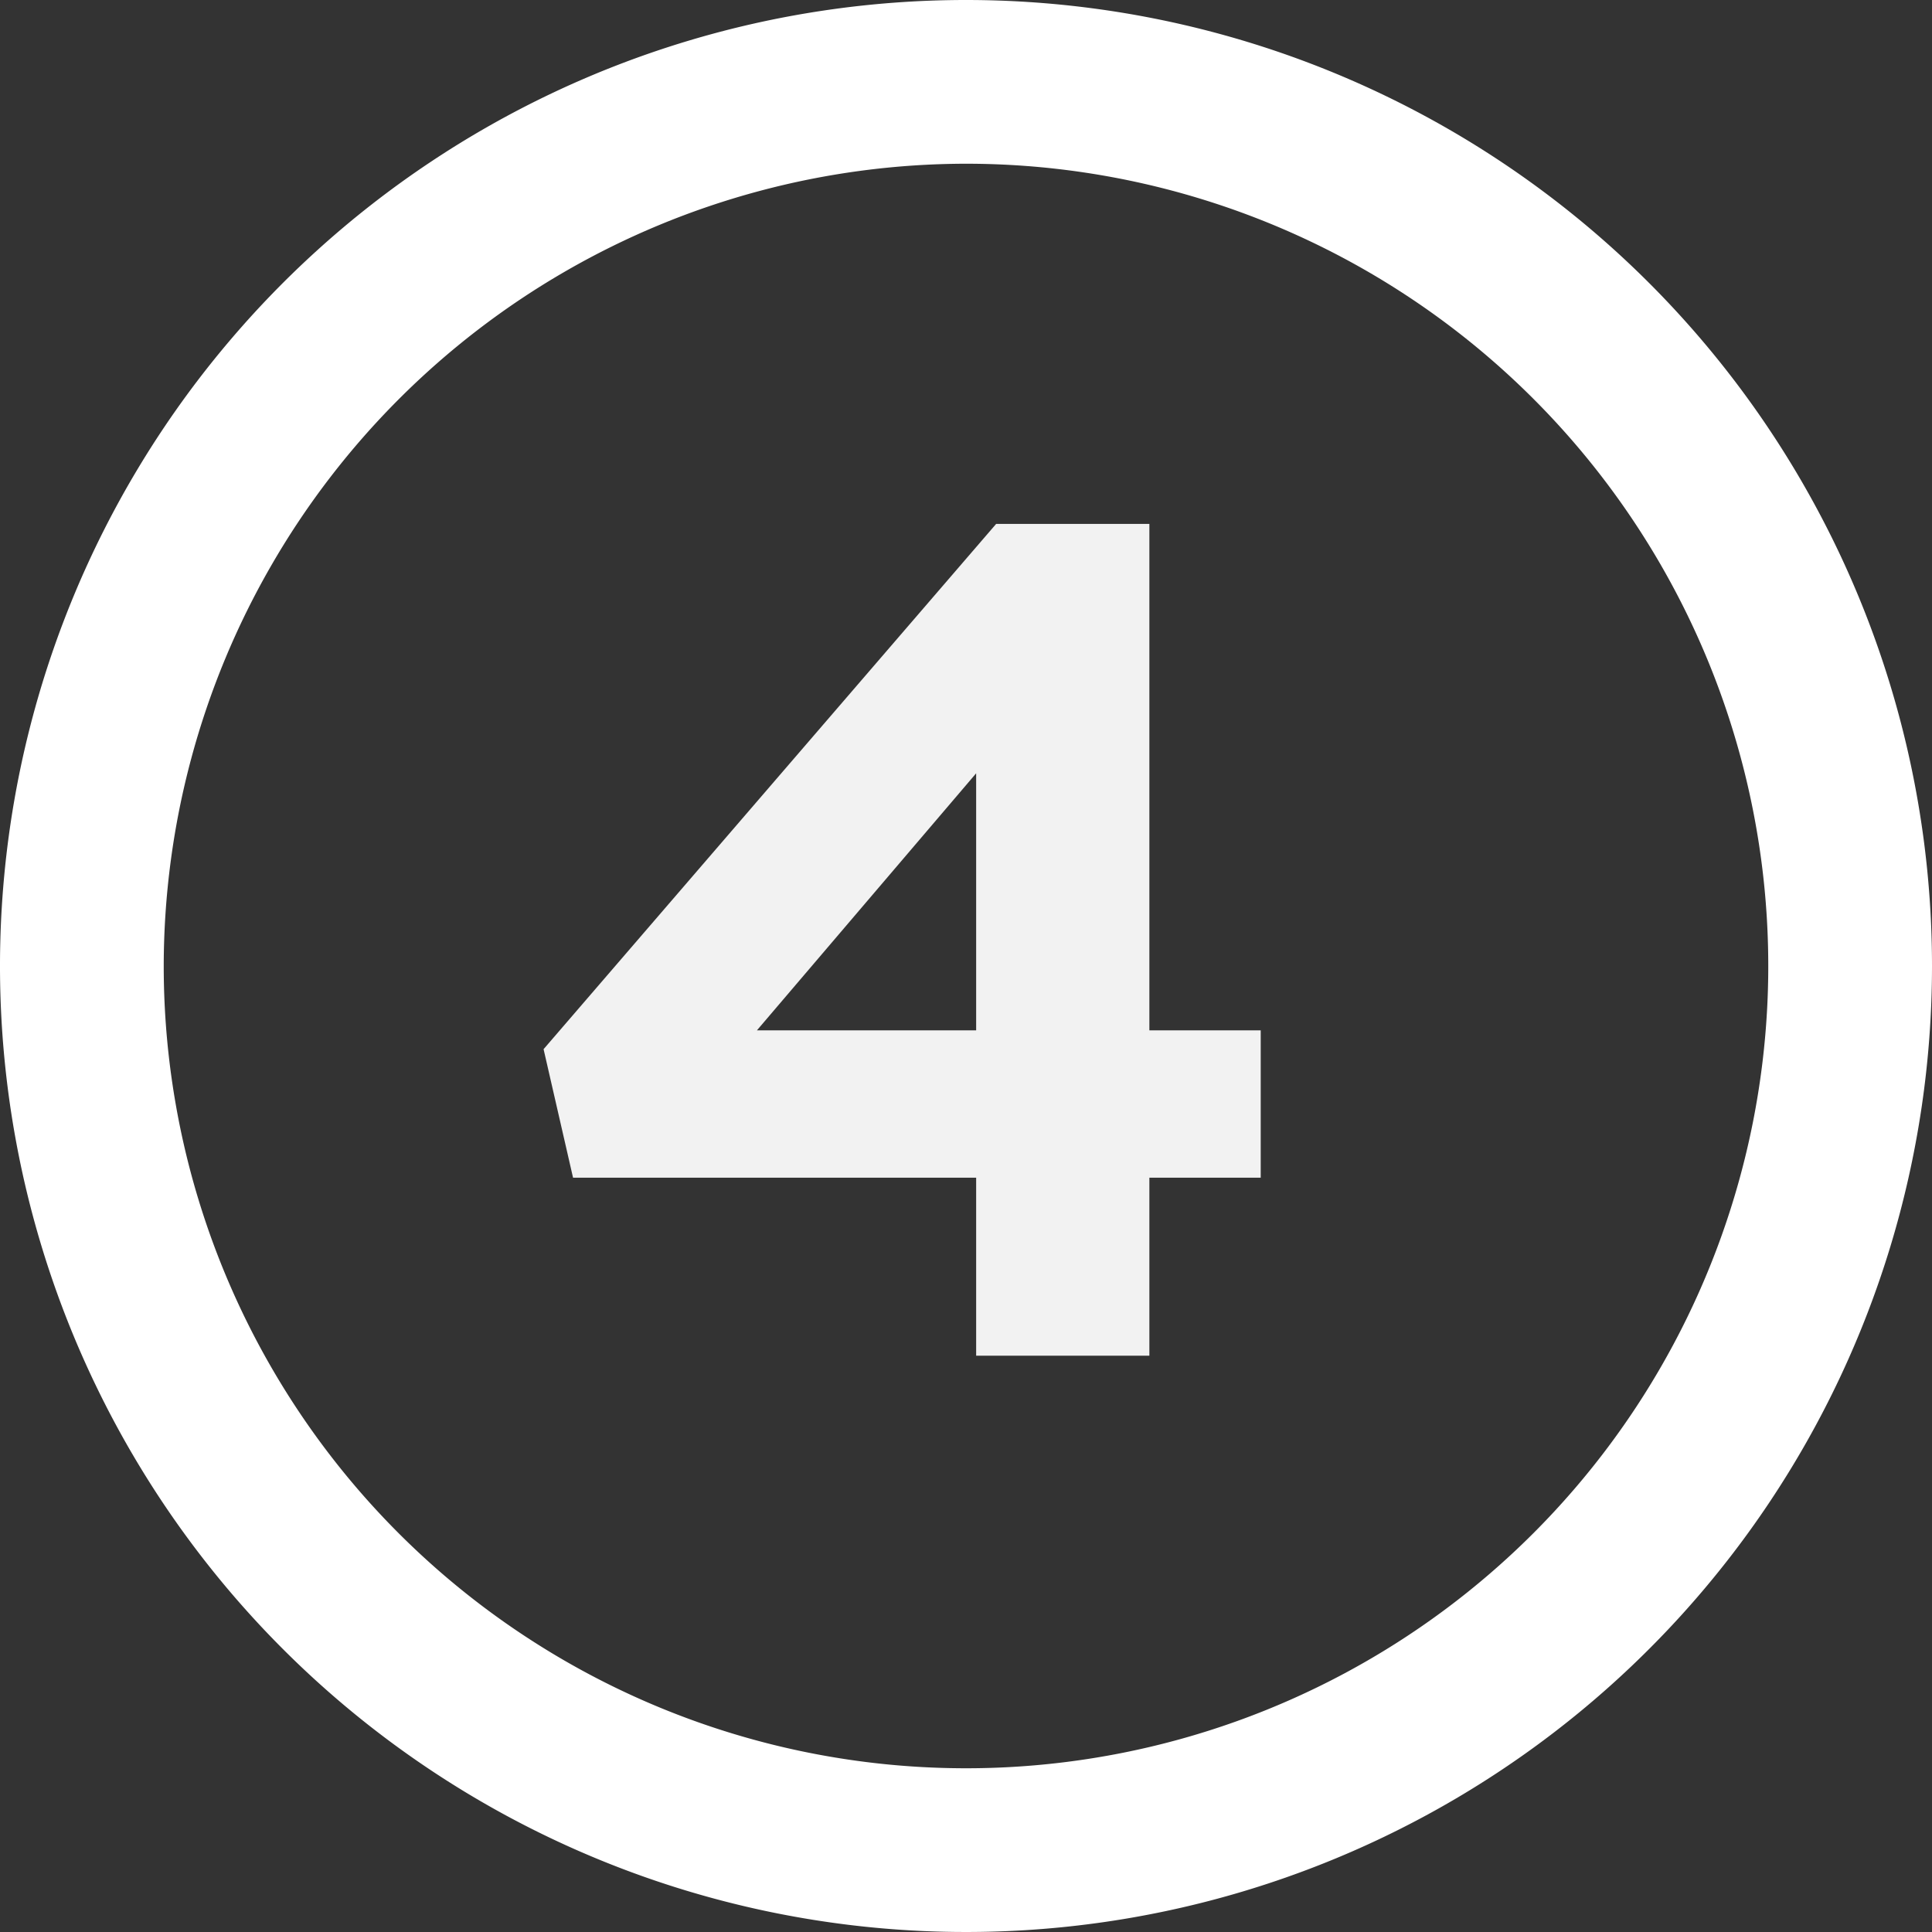 <svg xmlns="http://www.w3.org/2000/svg" viewBox="0 0 118 118"><rect x="0" y="0" width="118" height="118" fill="#333333" stroke="none"/><defs><style>.cls-1{fill:#fff;}.cls-2{fill:#f2f2f2;}</style></defs><title>numero-4</title><g id="Camada_2" data-name="Camada 2"><g id="Camada_1-2" data-name="Camada 1"><path class="cls-1" d="M59,10A49,49,0,1,1,10,59,49.06,49.06,0,0,1,59,10M59,0a59,59,0,1,0,59,59A59,59,0,0,0,59,0Z"/><path class="cls-2" d="M59.62,71.93H35l-1.8-7.85L60.84,32H70.2V62.93H77v9H70.2V82.8H59.62Zm0-9V47.23L46.23,62.93Z"/></g></g></svg>